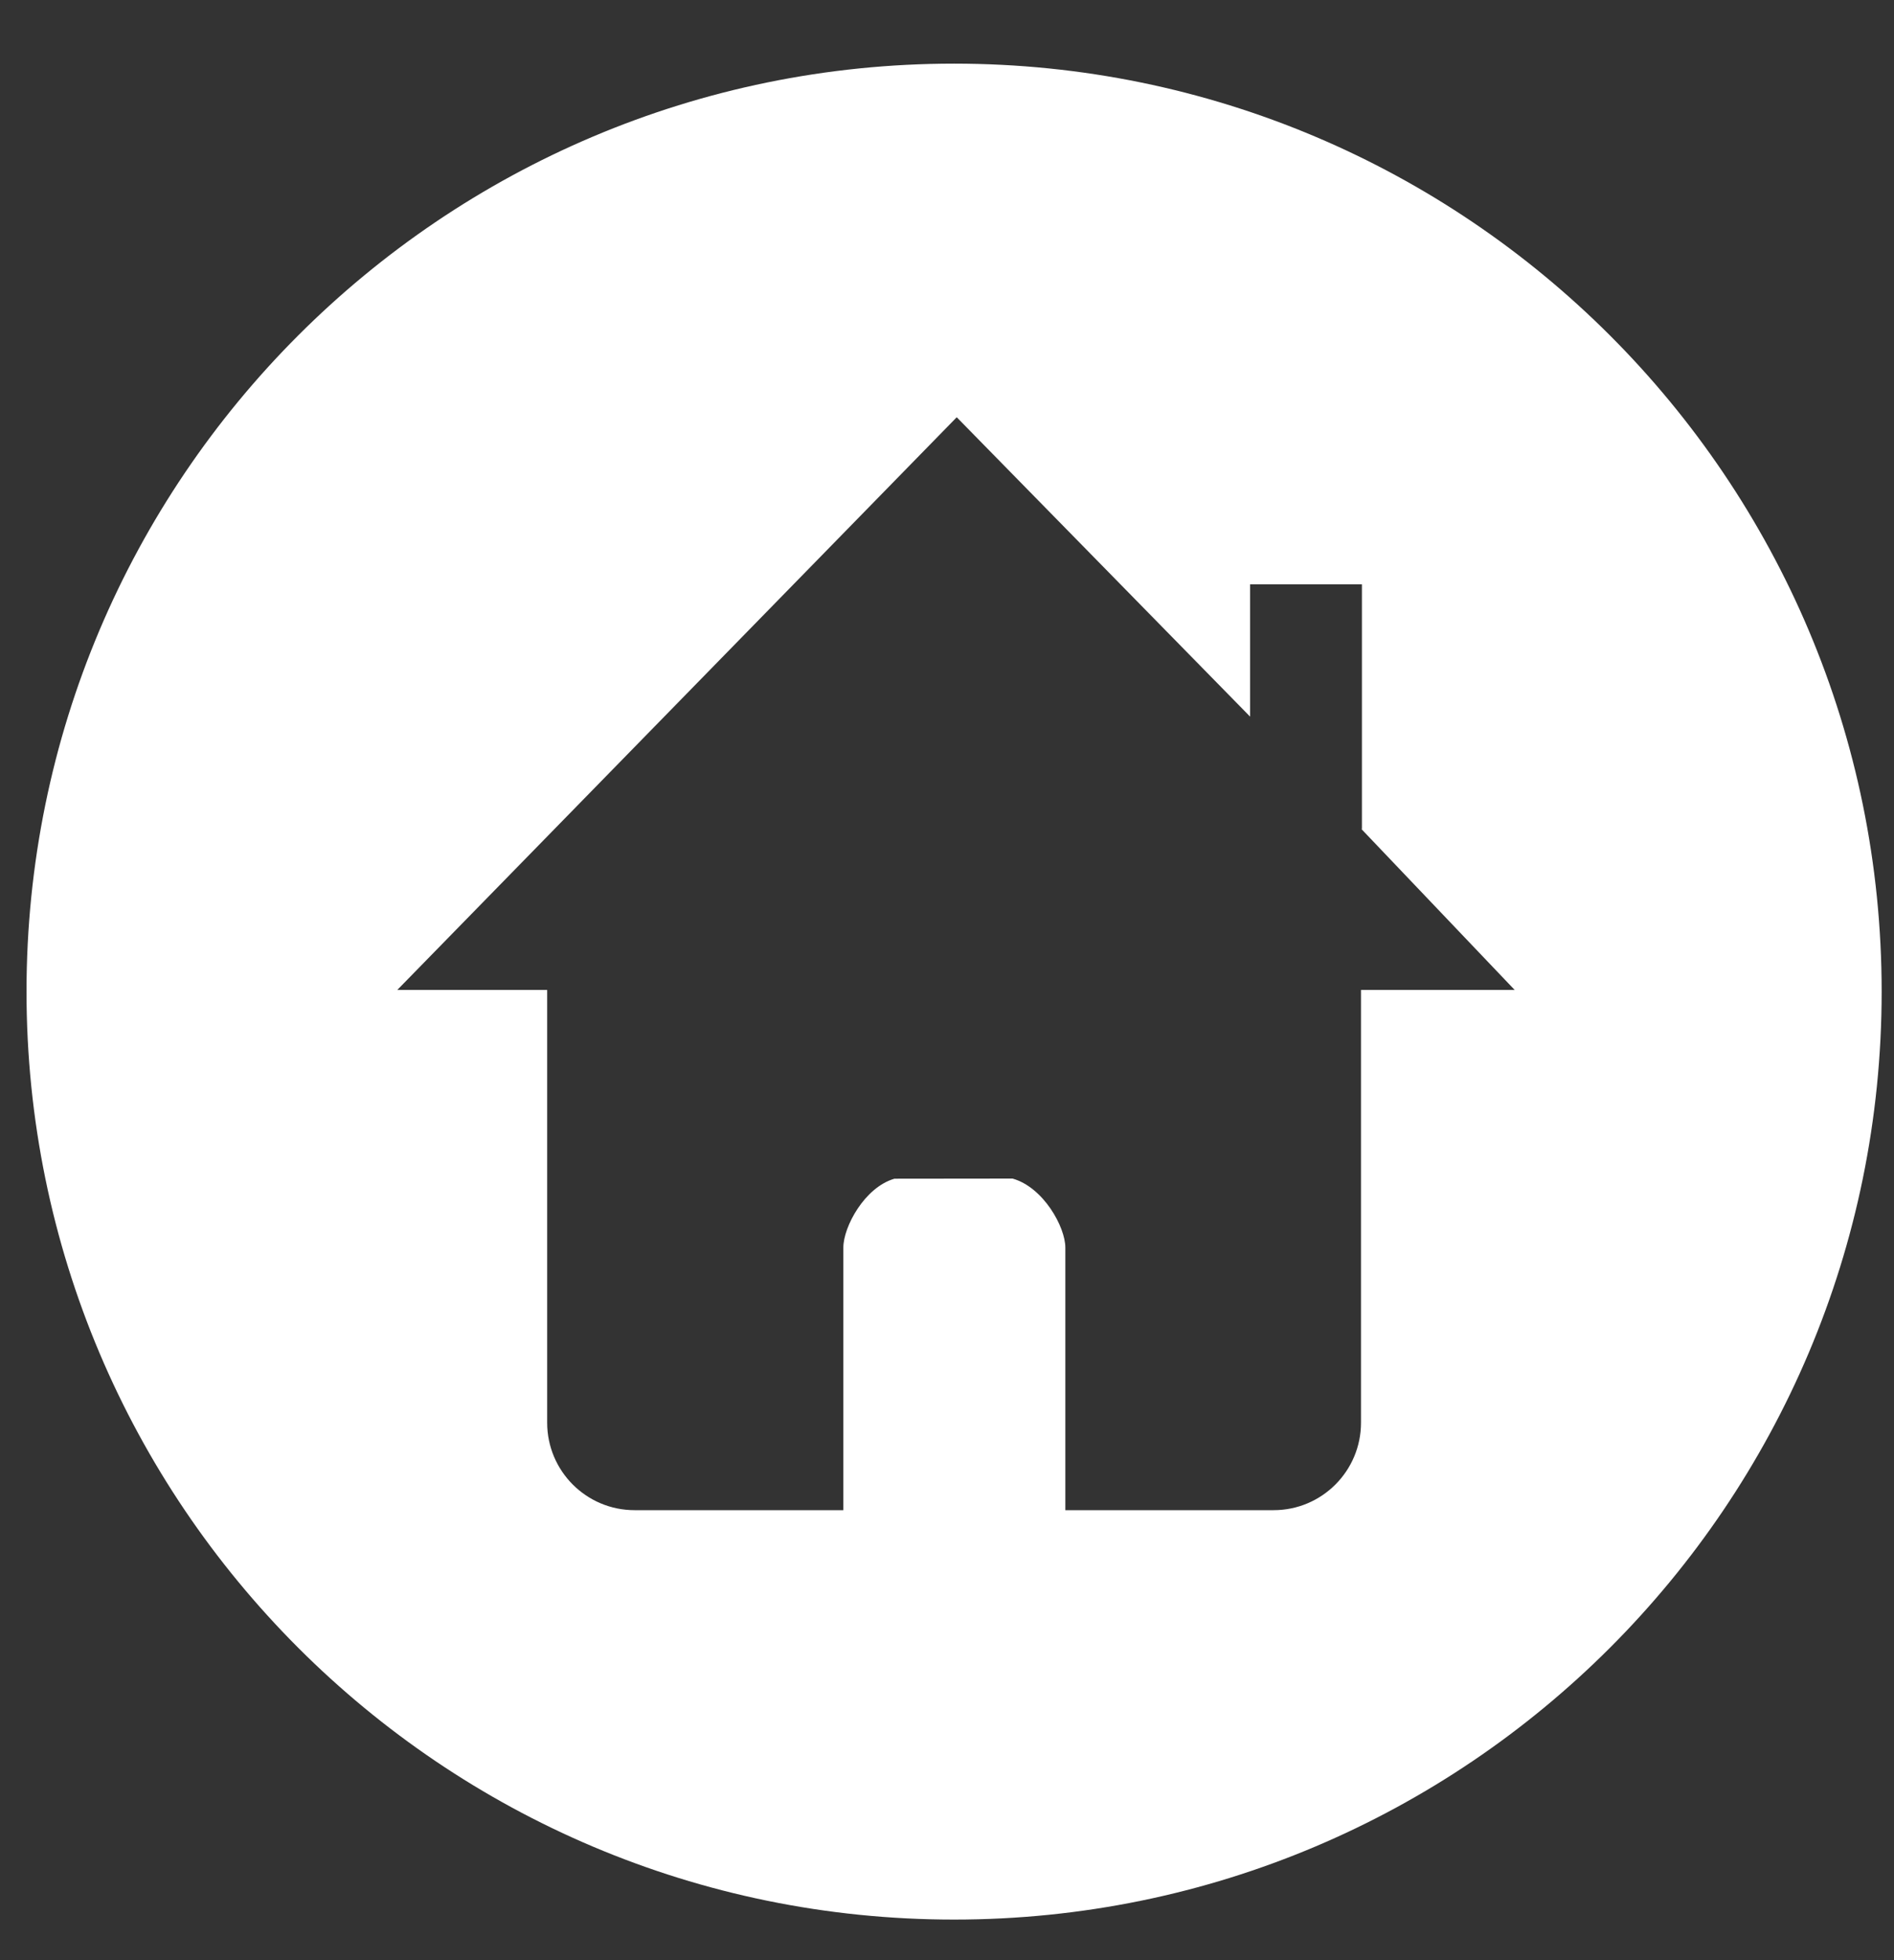 <svg 
 xmlns="http://www.w3.org/2000/svg"
 xmlns:xlink="http://www.w3.org/1999/xlink"
 width="29px" height="30px">
<rect width="100%" height="100%" fill="#333333" stroke="none"/>
<path fill-rule="evenodd"  fill="rgb(255, 255, 255)"
 d="M14.608,29.379 C6.765,29.379 0.406,23.020 0.406,15.176 C0.406,7.333 6.765,0.974 14.608,0.974 C22.452,0.974 28.811,7.333 28.811,15.176 C28.811,23.020 22.452,29.379 14.608,29.379 ZM20.853,12.688 L20.853,8.943 L19.141,8.943 L19.141,10.968 L14.649,6.386 L6.083,15.151 L8.378,15.151 L8.378,21.774 C8.378,22.513 8.977,23.113 9.716,23.113 C9.716,23.113 11.271,23.113 12.913,23.113 C12.913,21.323 12.913,20.148 12.913,19.094 C12.912,18.782 13.234,18.174 13.695,18.040 C14.561,18.040 14.647,18.038 15.504,18.038 C15.978,18.172 16.312,18.781 16.312,19.094 C16.312,19.281 16.312,21.745 16.312,23.113 C18.104,23.113 19.501,23.113 19.501,23.113 C20.240,23.113 20.839,22.513 20.839,21.774 L20.839,15.151 L23.192,15.151 L20.845,12.688 L20.853,12.688 Z"/>
</svg>
